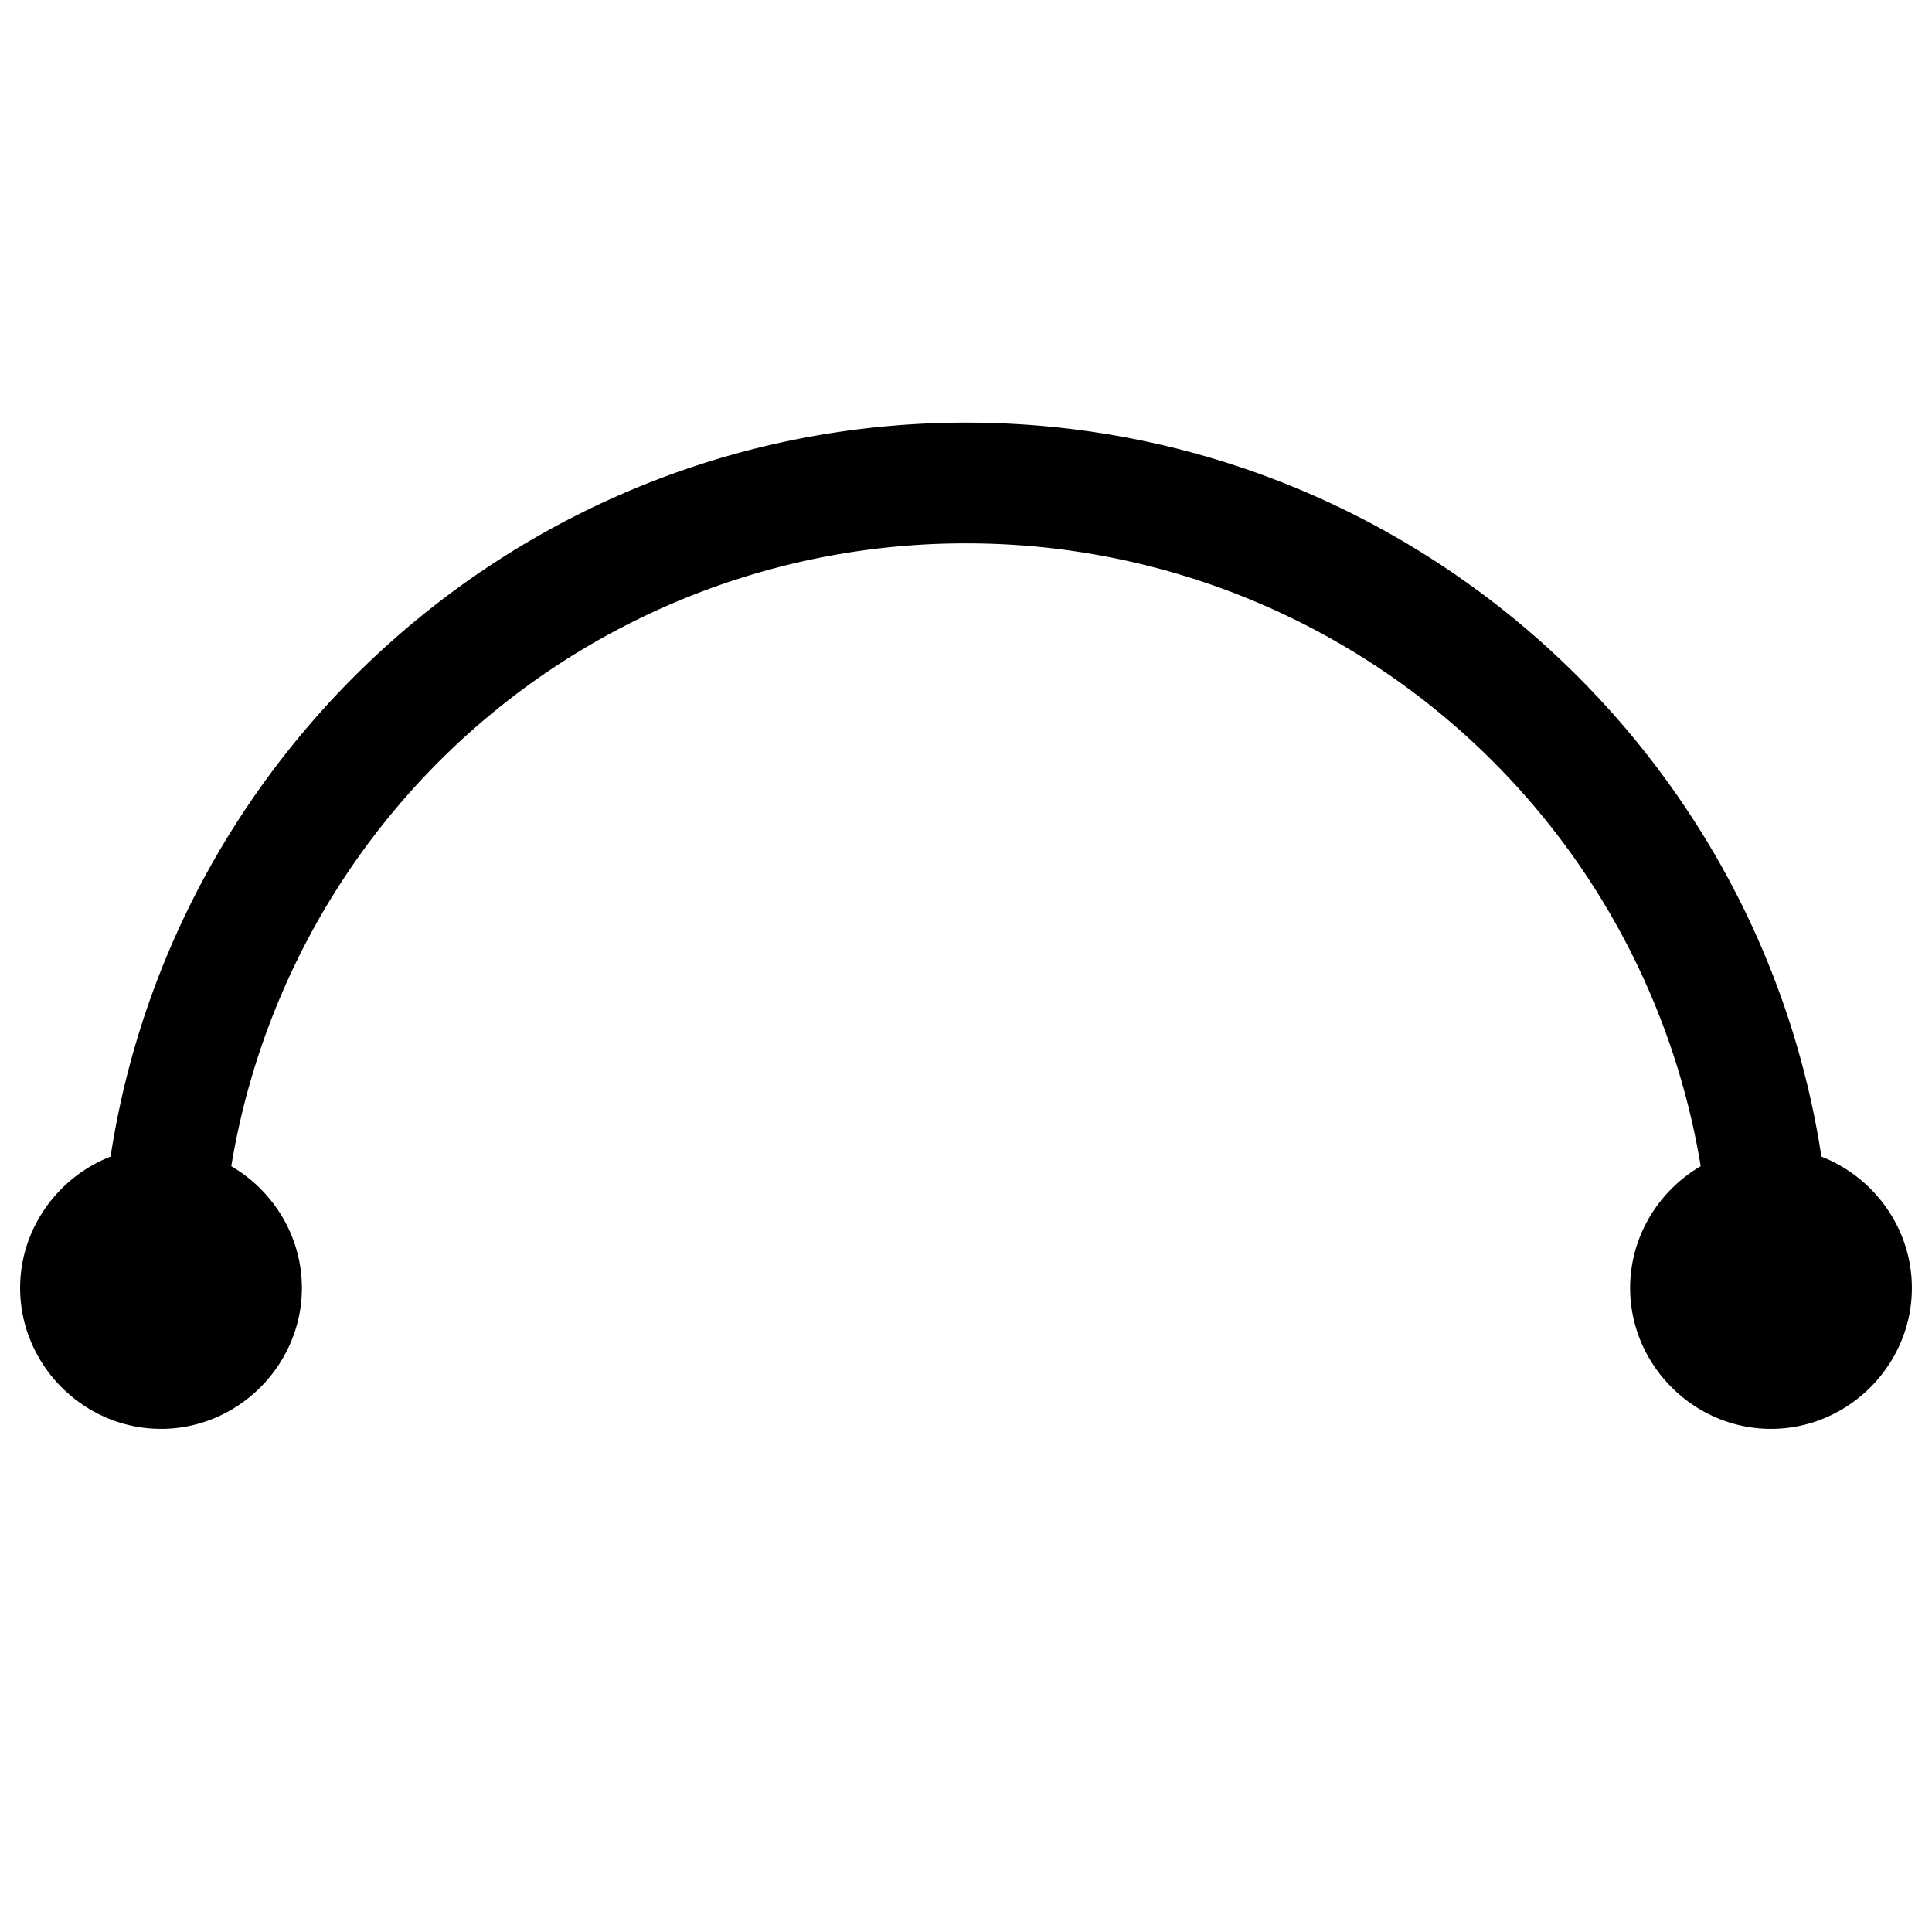 <svg xmlns="http://www.w3.org/2000/svg" width="24" height="24" viewBox="0 0 24 24"><path d="M12 5.25C6.072 5.25 1.25 10.072 1.25 16a.75.75 0 0 0 .75.75.75.75 0 0 0 .75-.75A9.24 9.24 0 0 1 12 6.75 9.24 9.24 0 0 1 21.25 16a.75.75 0 0 0 .75.75.75.75 0 0 0 .75-.75c0-5.928-4.822-10.75-10.75-10.75Z"/><path d="M2 17a1 1 0 1 0 0-2 1 1 0 0 0 0 2z"/><path d="M2 14.25c-.958 0-1.75.792-1.75 1.75s.792 1.75 1.75 1.75 1.75-.792 1.75-1.75-.792-1.75-1.75-1.75zm0 1.5a.24.24 0 0 1 .25.25.24.24 0 0 1-.25.25.24.24 0 0 1-.25-.25.24.24 0 0 1 .25-.25zM22 17a1 1 0 1 0 0-2 1 1 0 0 0 0 2z"/><path d="M22 14.25c-.958 0-1.75.792-1.75 1.75s.792 1.75 1.75 1.75 1.75-.792 1.75-1.75-.792-1.75-1.75-1.75zm0 1.5a.24.24 0 0 1 .25.25.24.24 0 0 1-.25.25.24.24 0 0 1-.25-.25.24.24 0 0 1 .25-.25z"/></svg>